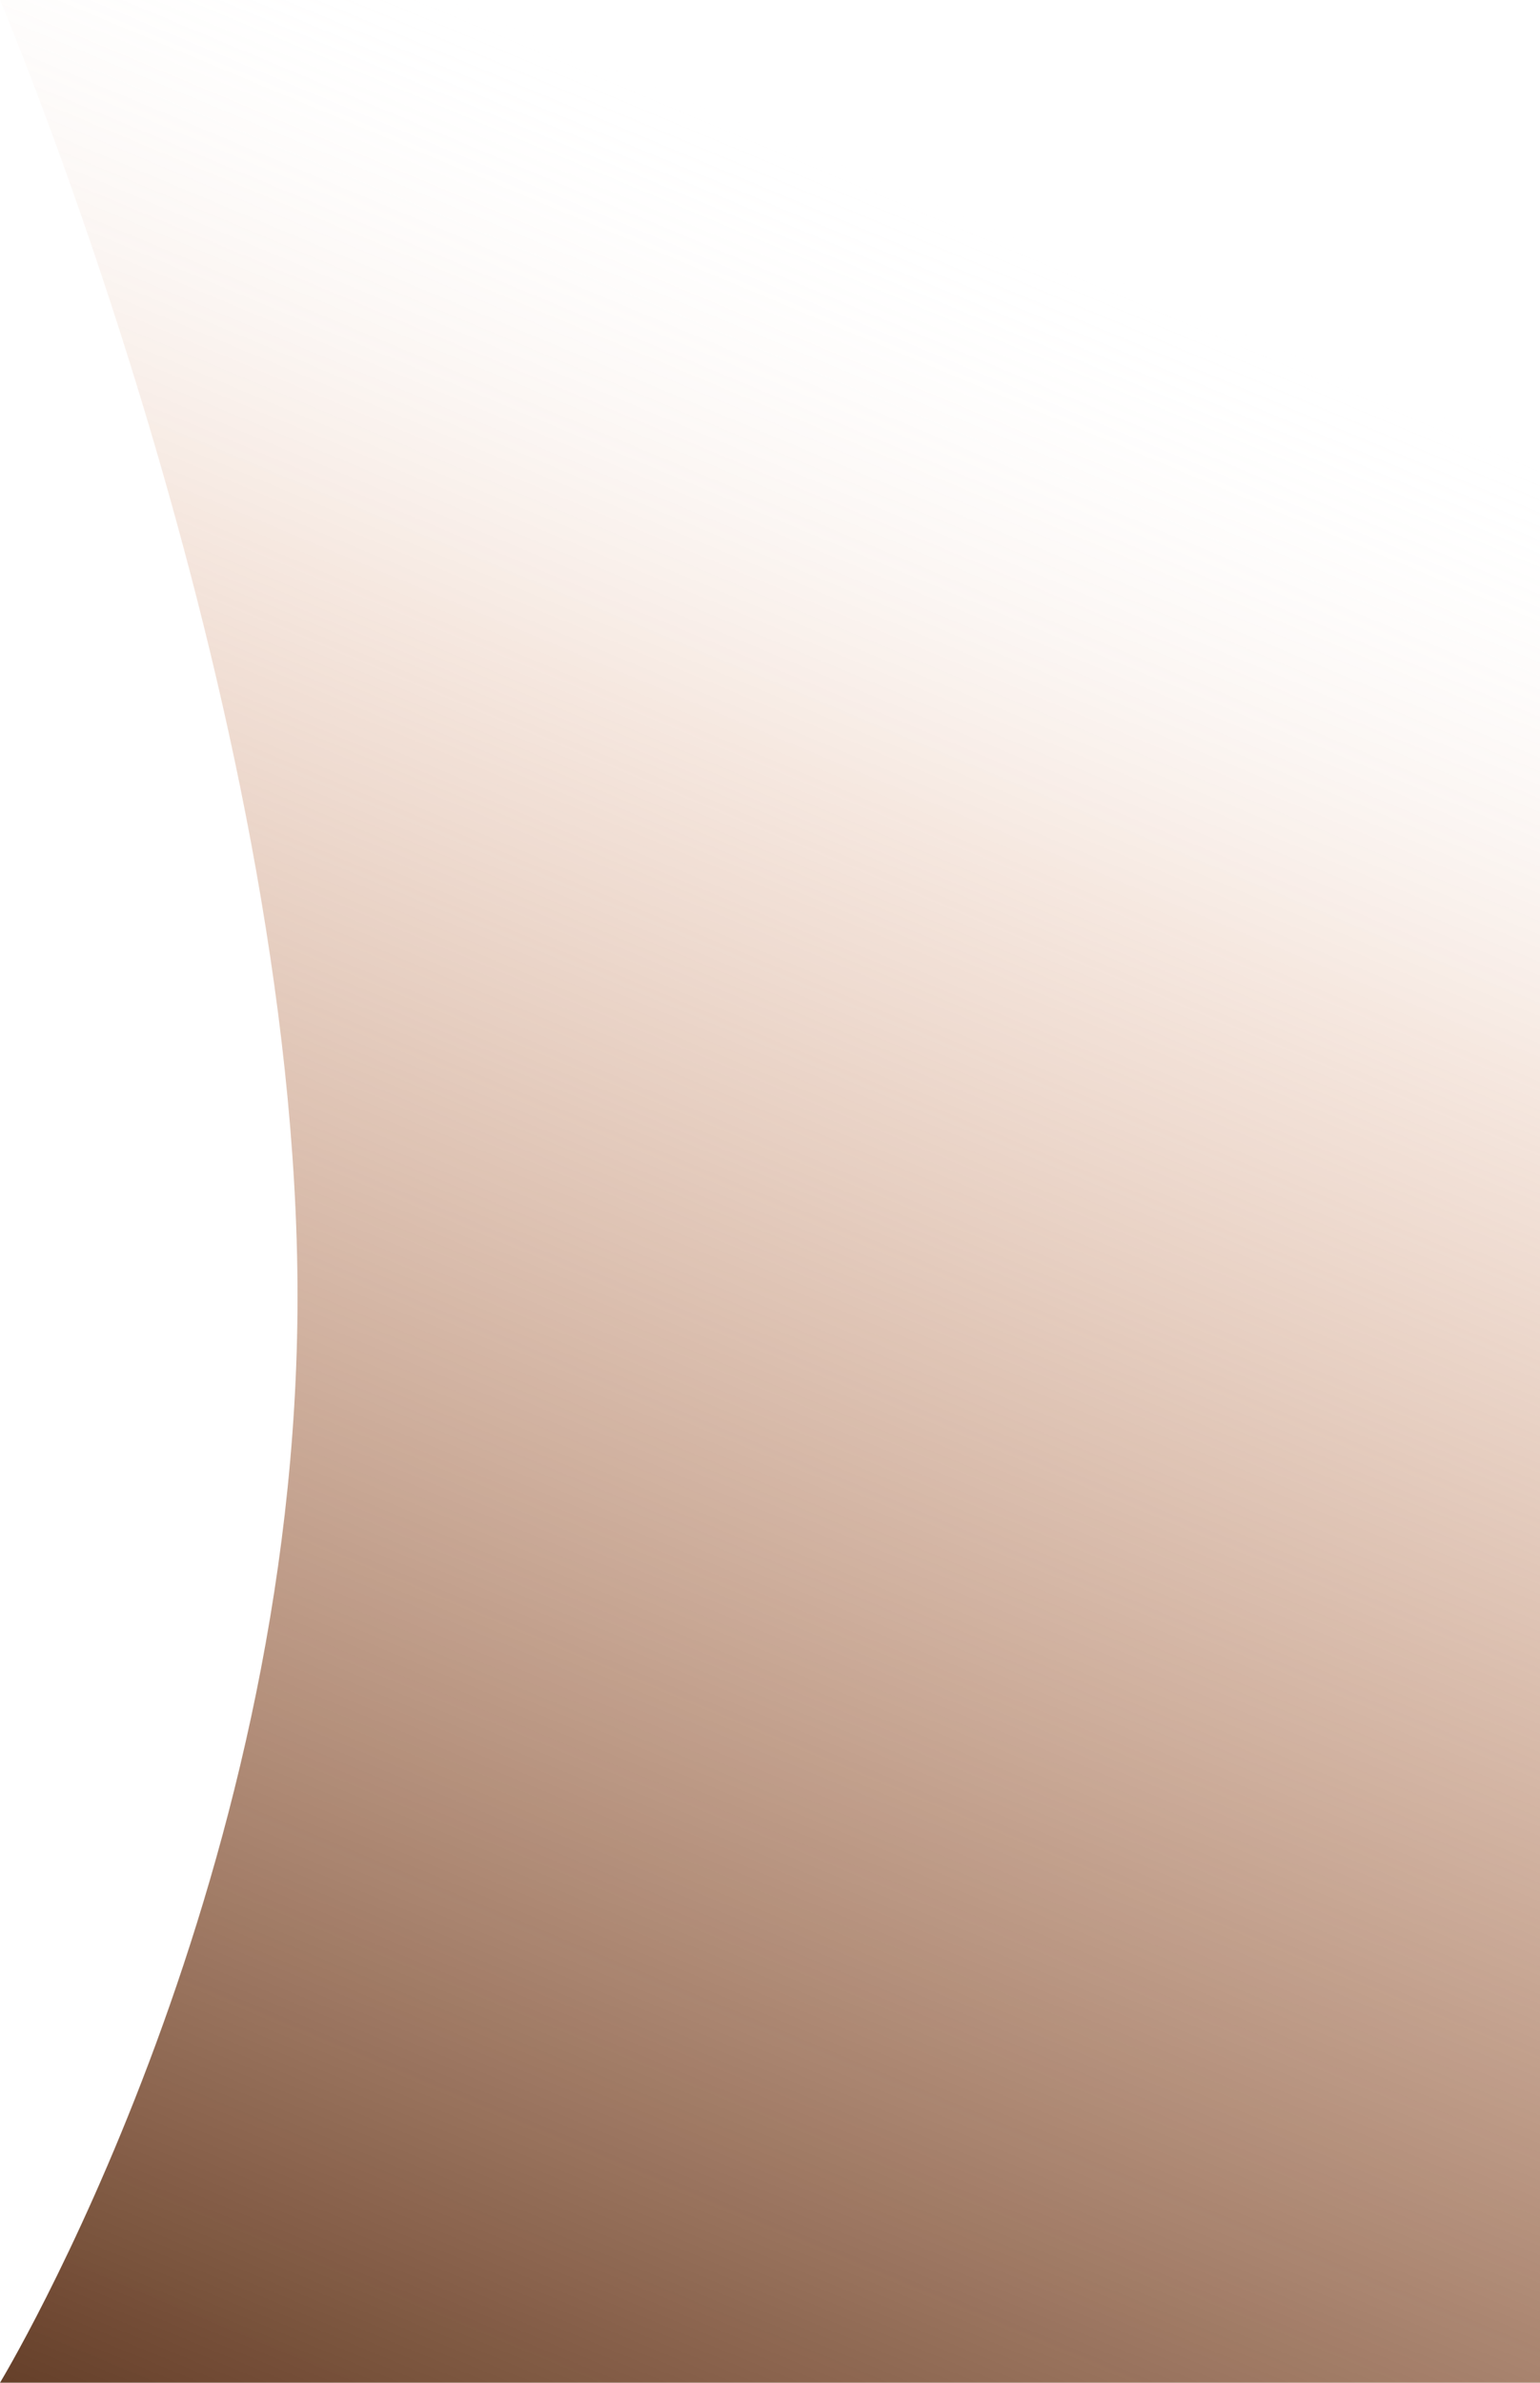 <svg xmlns="http://www.w3.org/2000/svg" xmlns:xlink="http://www.w3.org/1999/xlink" width="472" height="730" viewBox="0 0 472 730">
  <defs>
    <linearGradient id="linear-gradient" x1="0.308" x2="0.032" y2="1.007" gradientUnits="objectBoundingBox">
      <stop offset="0" stop-color="#fff" stop-opacity="0"/>
      <stop offset="0.243" stop-color="#cc7f54" stop-opacity="0.18"/>
      <stop offset="1" stop-color="#66402a"/>
    </linearGradient>
  </defs>
  <path id="Path_289" data-name="Path 289" d="M0,0H472V730H0S91.192,579.714,91.192,397.214,0,0,0,0Z" fill="url(#linear-gradient)"/>
</svg>
